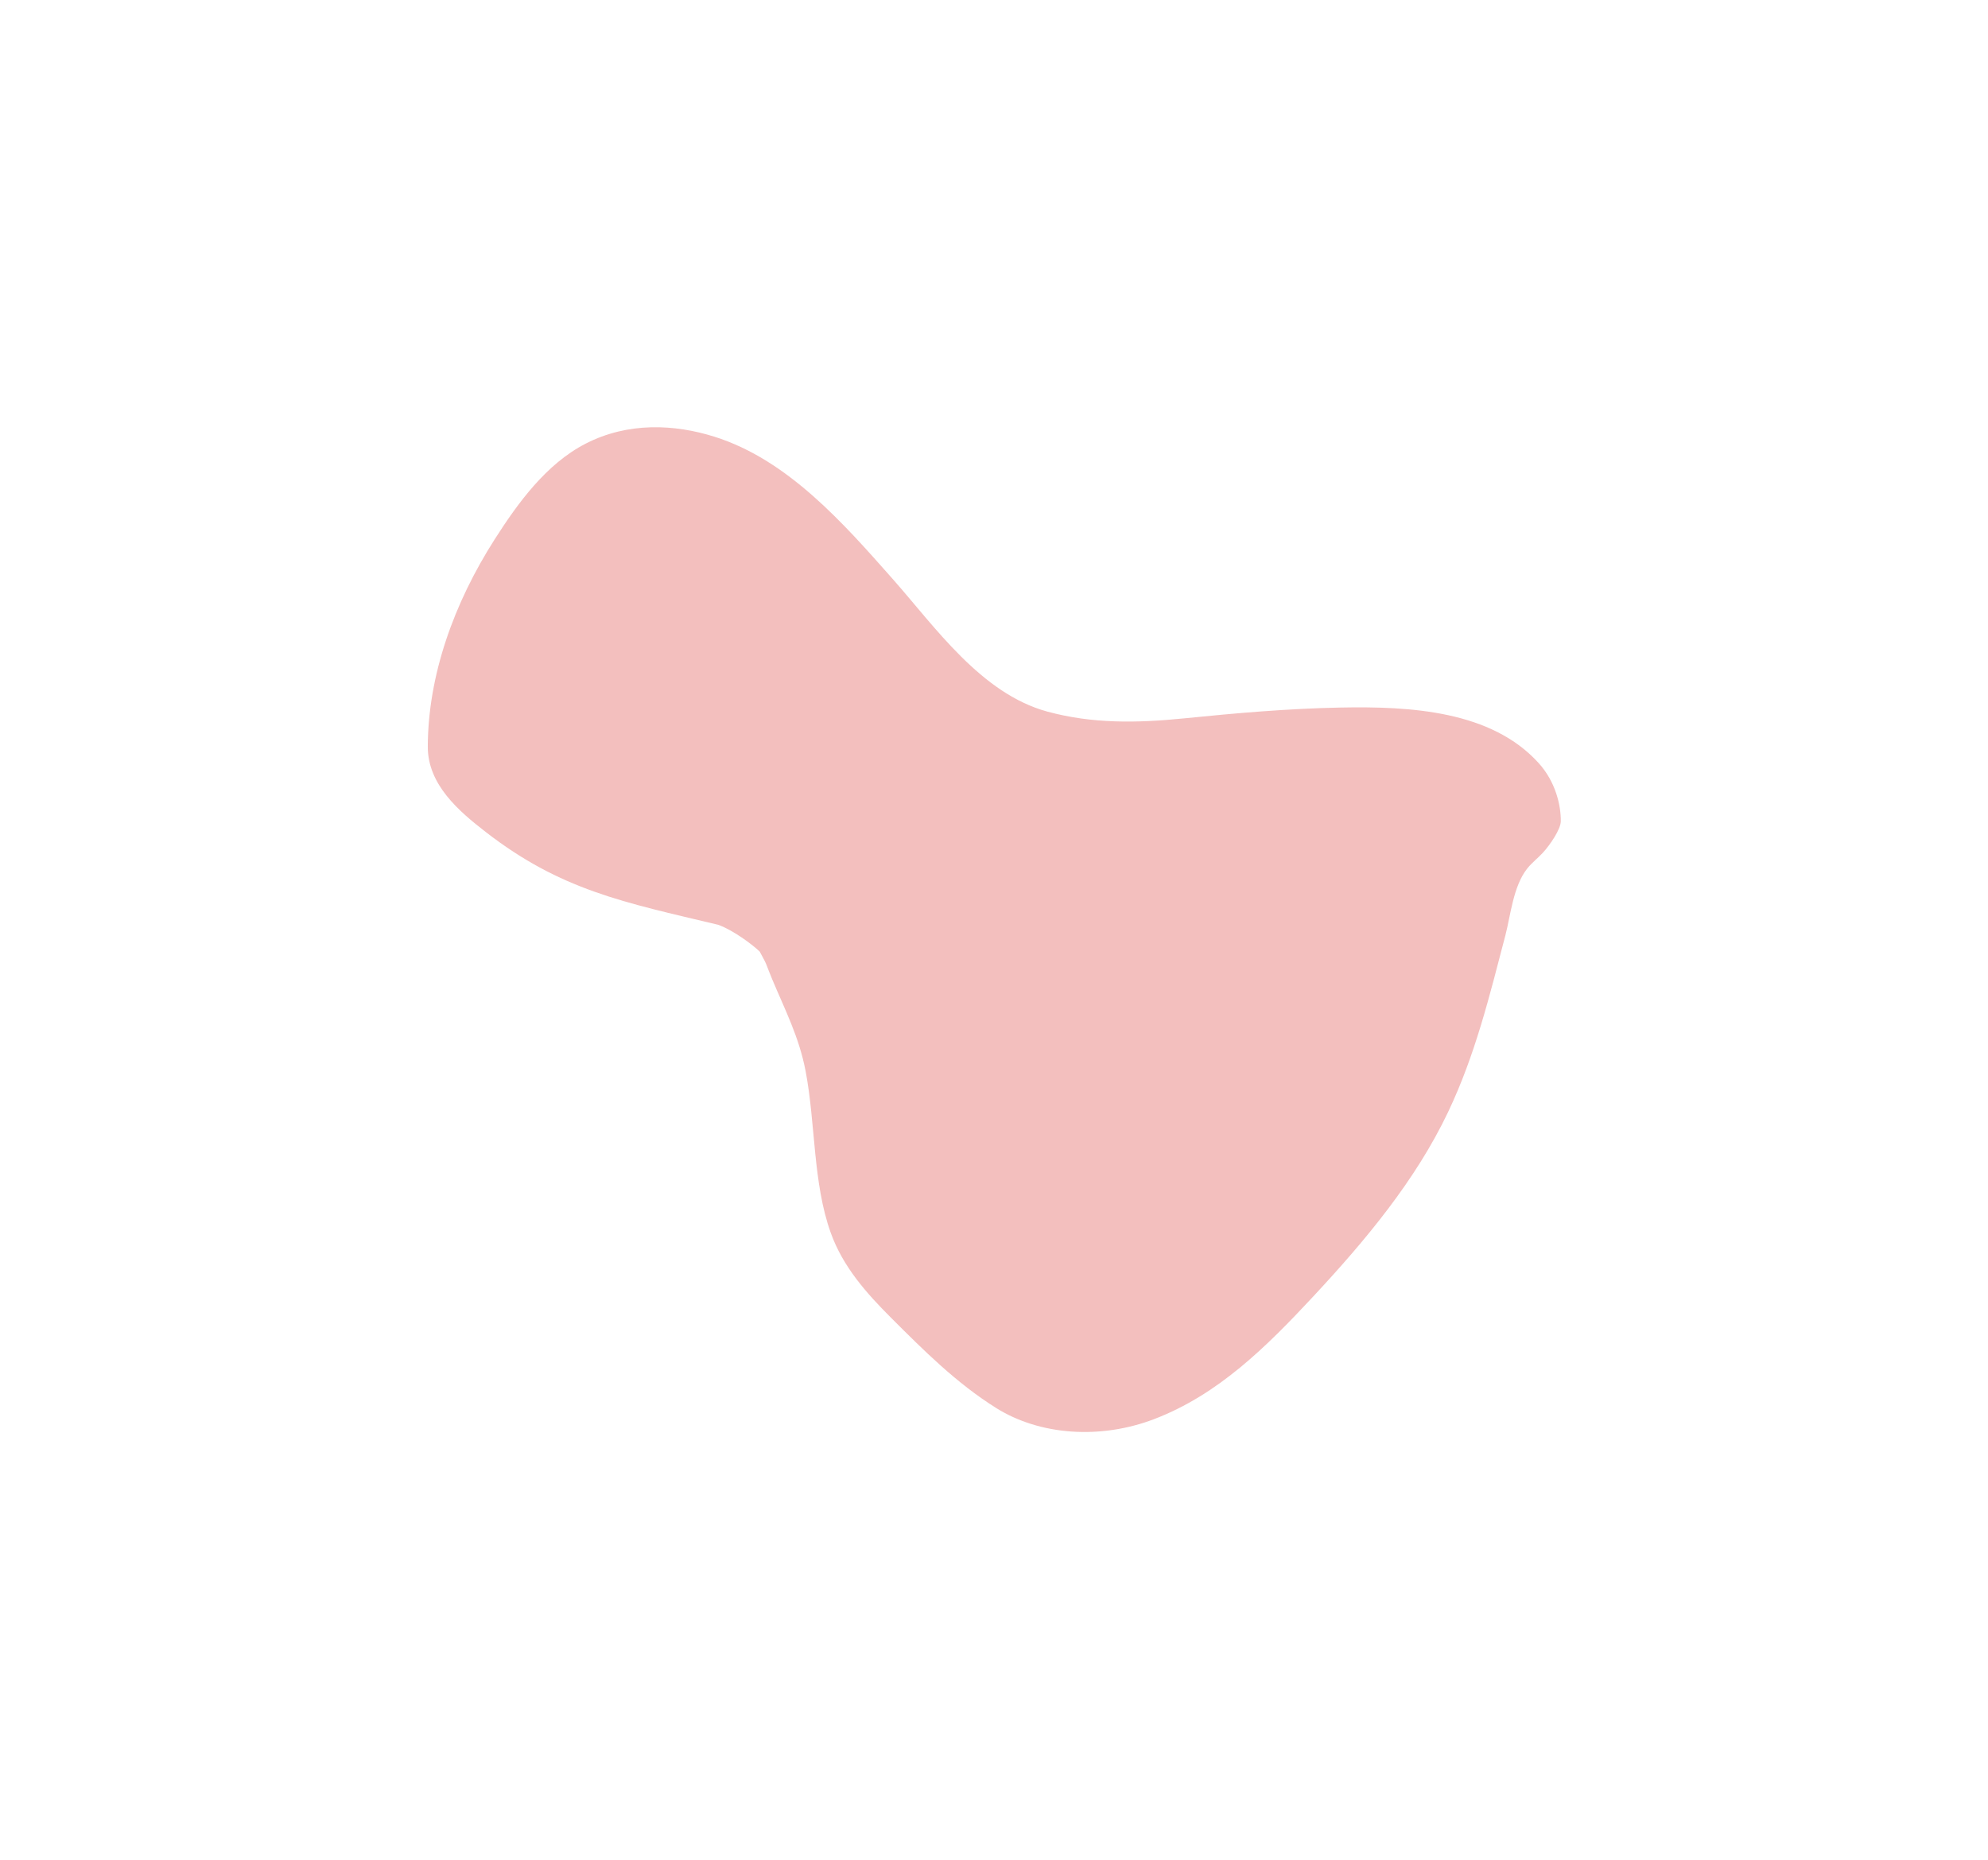 <svg xmlns="http://www.w3.org/2000/svg" width="2699" height="2525" viewBox="0 0 2699 2525" fill="none"><script xmlns=""/><script xmlns=""/>
<g opacity="0.3" filter="url(#filter0_f_83_177)">
<path d="M659.288 1129.41C761.373 1208.61 846.685 1224.93 975 1255.5C996 1263 1023.14 1283.64 1031.5 1292C1043 1313 1038.95 1306.92 1048.21 1329.1C1065.77 1371.13 1084.86 1407.69 1093.72 1454.11C1107.43 1526 1103.42 1605.69 1127.96 1673.94C1144.49 1719.92 1176.36 1755.66 1209.6 1788.9C1254.18 1833.48 1298.3 1877.57 1352.35 1911.49C1411.33 1948.5 1493.61 1954.74 1567.23 1926.5C1654.03 1893.21 1719.05 1828.7 1782.81 1760.25C1853.79 1684.05 1921.72 1602.74 1965.97 1509.8C2003.05 1431.93 2022.57 1350.8 2043.77 1269.88C2050.77 1243.15 2054.38 1203.11 2073.42 1179.16C2079.69 1171.28 2088.04 1164.91 2094.86 1157.48C2104.41 1147.08 2118.89 1125.87 2119 1115C2119.22 1093 2111.83 1061.24 2088.96 1035.98C2024.95 965.262 1916.18 958.632 1819.03 960.598C1748.65 962.022 1678.86 968.057 1608.04 975.228C1542.75 981.838 1482.62 982.56 1421.99 966.102C1331.87 941.64 1269.43 850.96 1211.85 785.91C1145.9 711.41 1069.96 624.264 969.795 592.845C915.851 575.924 852.944 572.611 795.08 602.326C741.584 629.798 703.045 682.999 671.504 732.367C616.072 819.132 581.054 917.284 580.799 1013.69C580.662 1065.47 623.464 1101.62 659.288 1129.41Z" fill="#D62724"/>
</g>
<defs>
<filter id="filter0_f_83_177" x="0.798" y="0.02" width="2698.21" height="2524.09" filterUnits="userSpaceOnUse" color-interpolation-filters="sRGB">
<feFlood flood-opacity="0" result="BackgroundImageFix"/>
<feBlend mode="normal" in="SourceGraphic" in2="BackgroundImageFix" result="shape"/>
<feGaussianBlur stdDeviation="290" result="effect1_foregroundBlur_83_177"/>
</filter>
</defs>
<script xmlns=""/></svg>